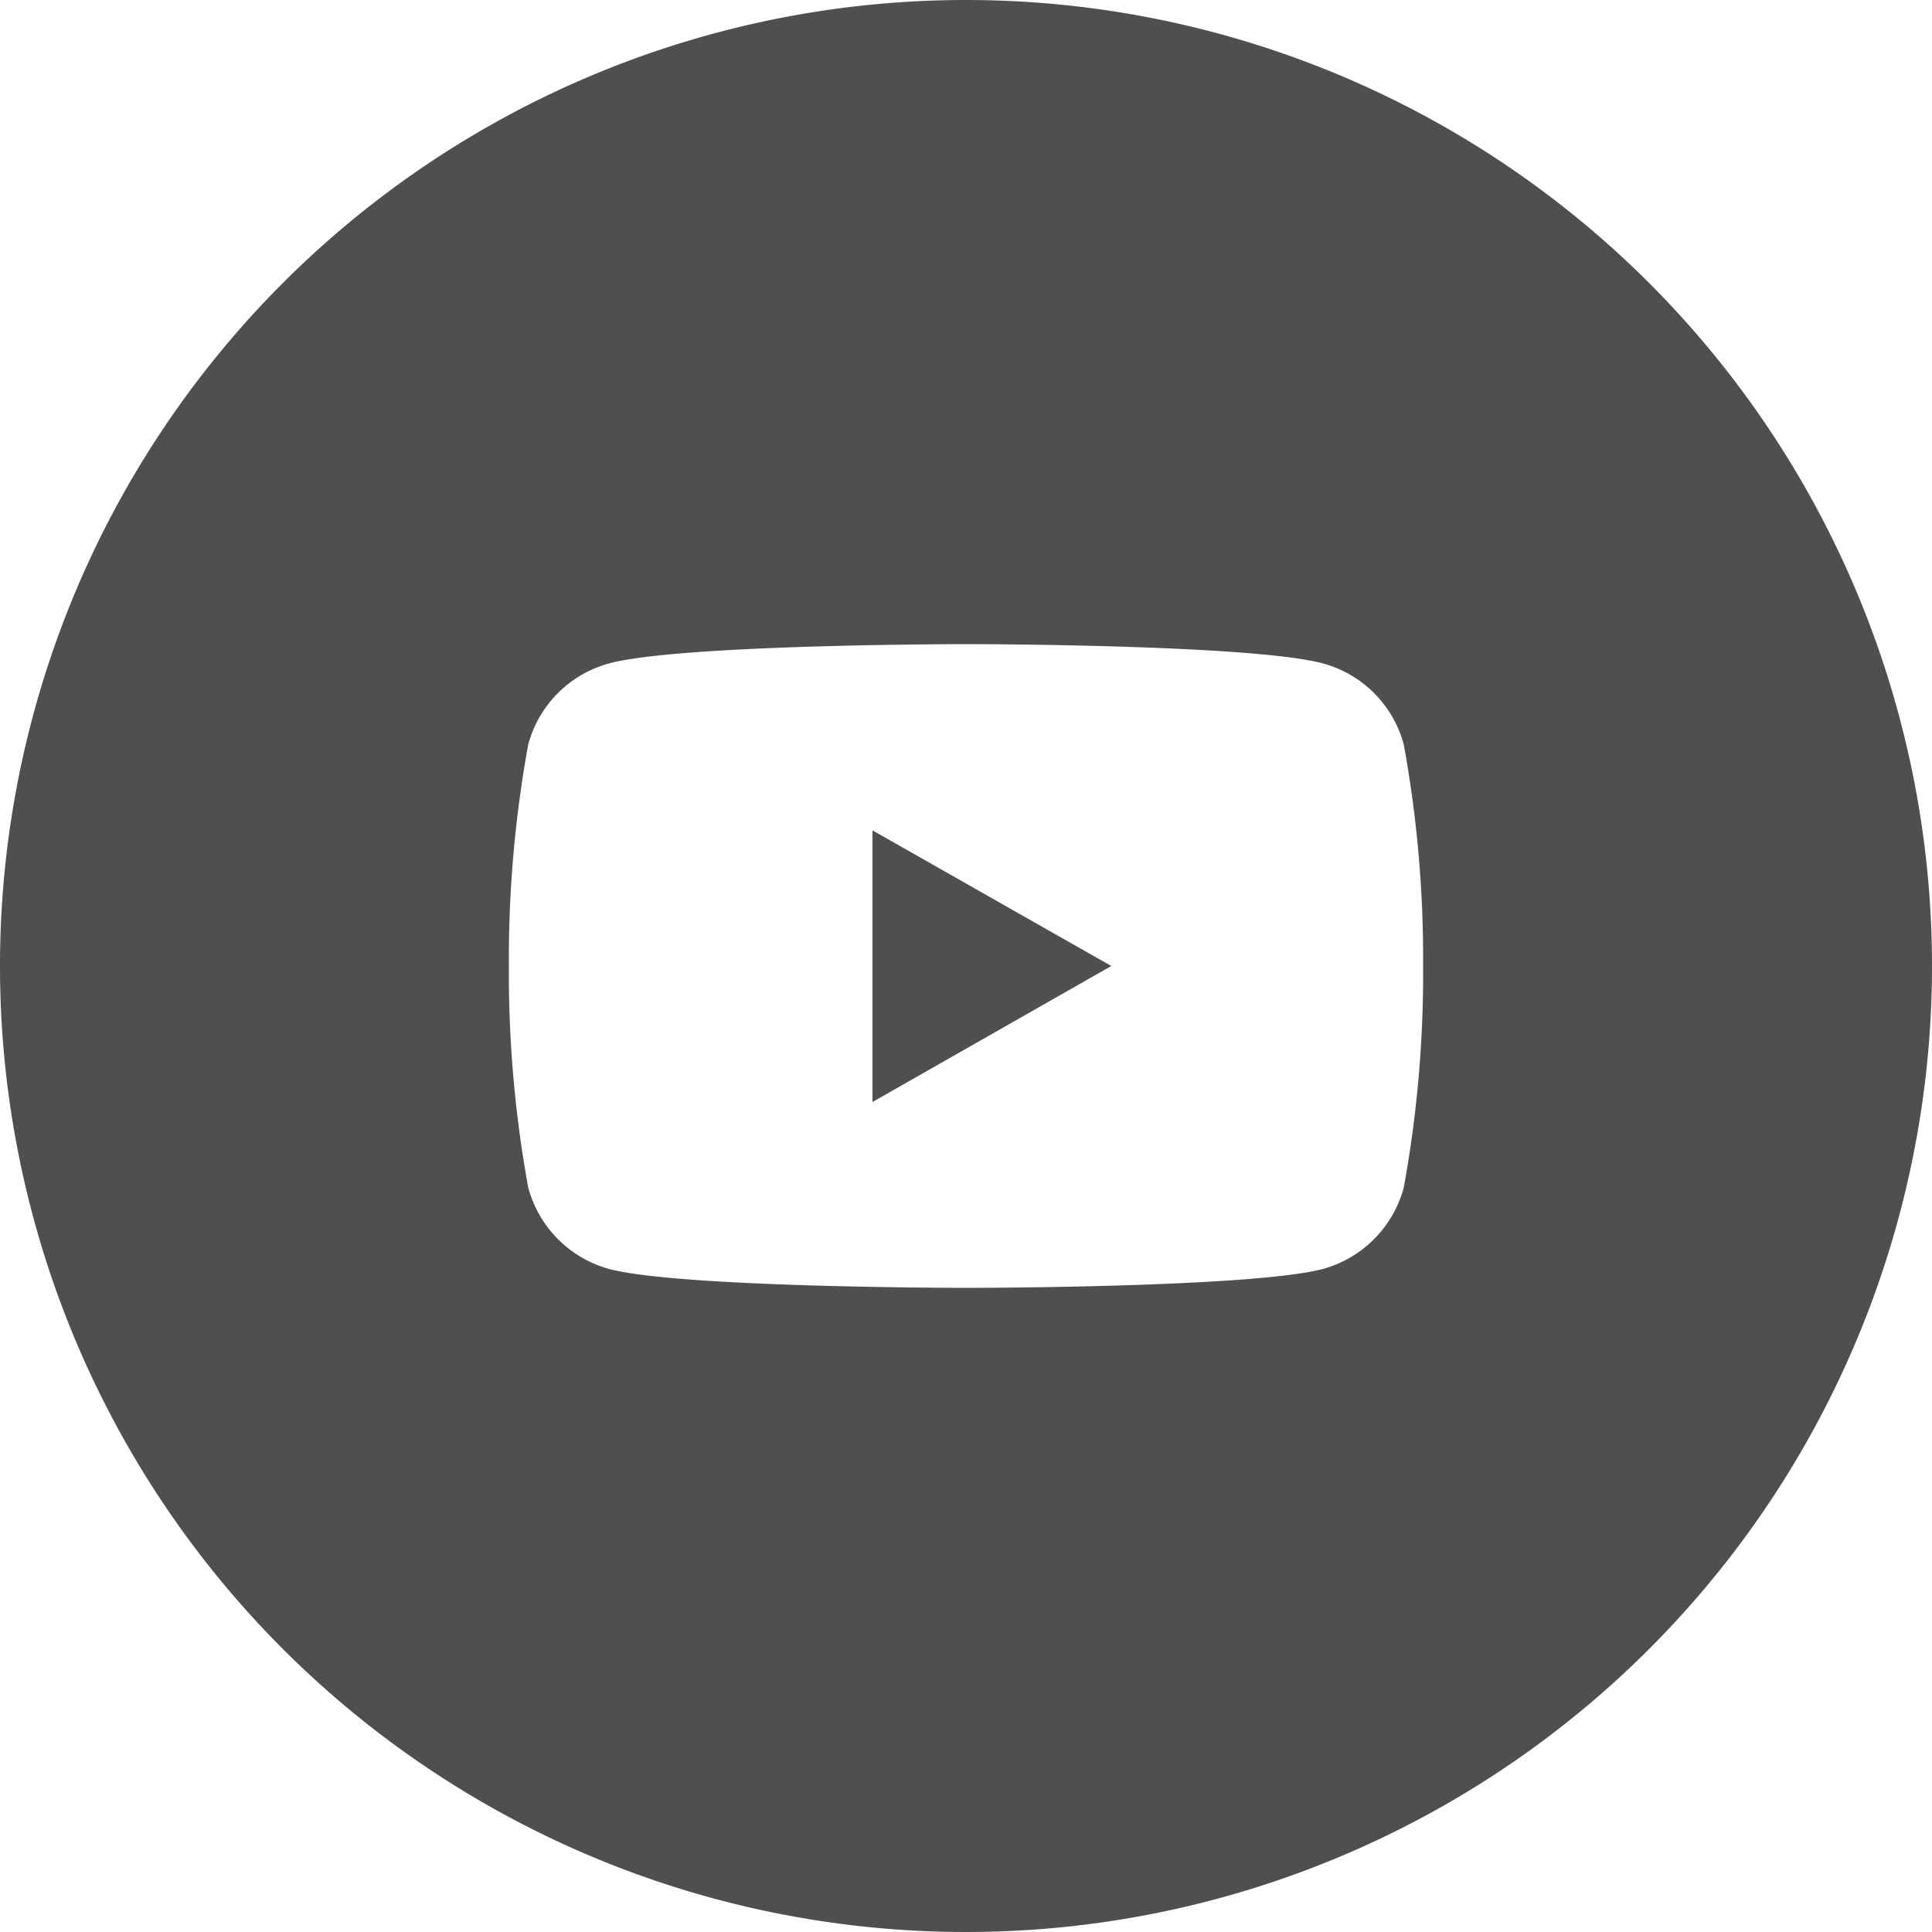 <svg xmlns="http://www.w3.org/2000/svg" width="50" height="50" viewBox="0 0 50 50">
  <defs>
    <style>
      .cls-1 {
        fill: #4f4f4f;
      }
    </style>
  </defs>
  <title>youtube</title>
  <g id="Layer_2" data-name="Layer 2">
    <g id="Layer_1-2" data-name="Layer 1">
      <path class="cls-1" d="M22.58,21.49,28.76,25l-6.18,3.52ZM50,25A25,25,0,1,1,25,0,25,25,0,0,1,50,25ZM36.83,25a30.847,30.847,0,0,0-.5-5.73,2.975,2.975,0,0,0-2.09-2.1c-1.85-.5-9.24-.5-9.24-.5s-7.4,0-9.24.5a2.975,2.975,0,0,0-2.09,2.1,30.847,30.847,0,0,0-.5,5.73,30.788,30.788,0,0,0,.5,5.73,2.988,2.988,0,0,0,2.09,2.11c1.84.49,9.24.49,9.24.49s7.39,0,9.24-.49a2.988,2.988,0,0,0,2.09-2.11A30.788,30.788,0,0,0,36.83,25Z"/>
    </g>
  </g>
</svg>
